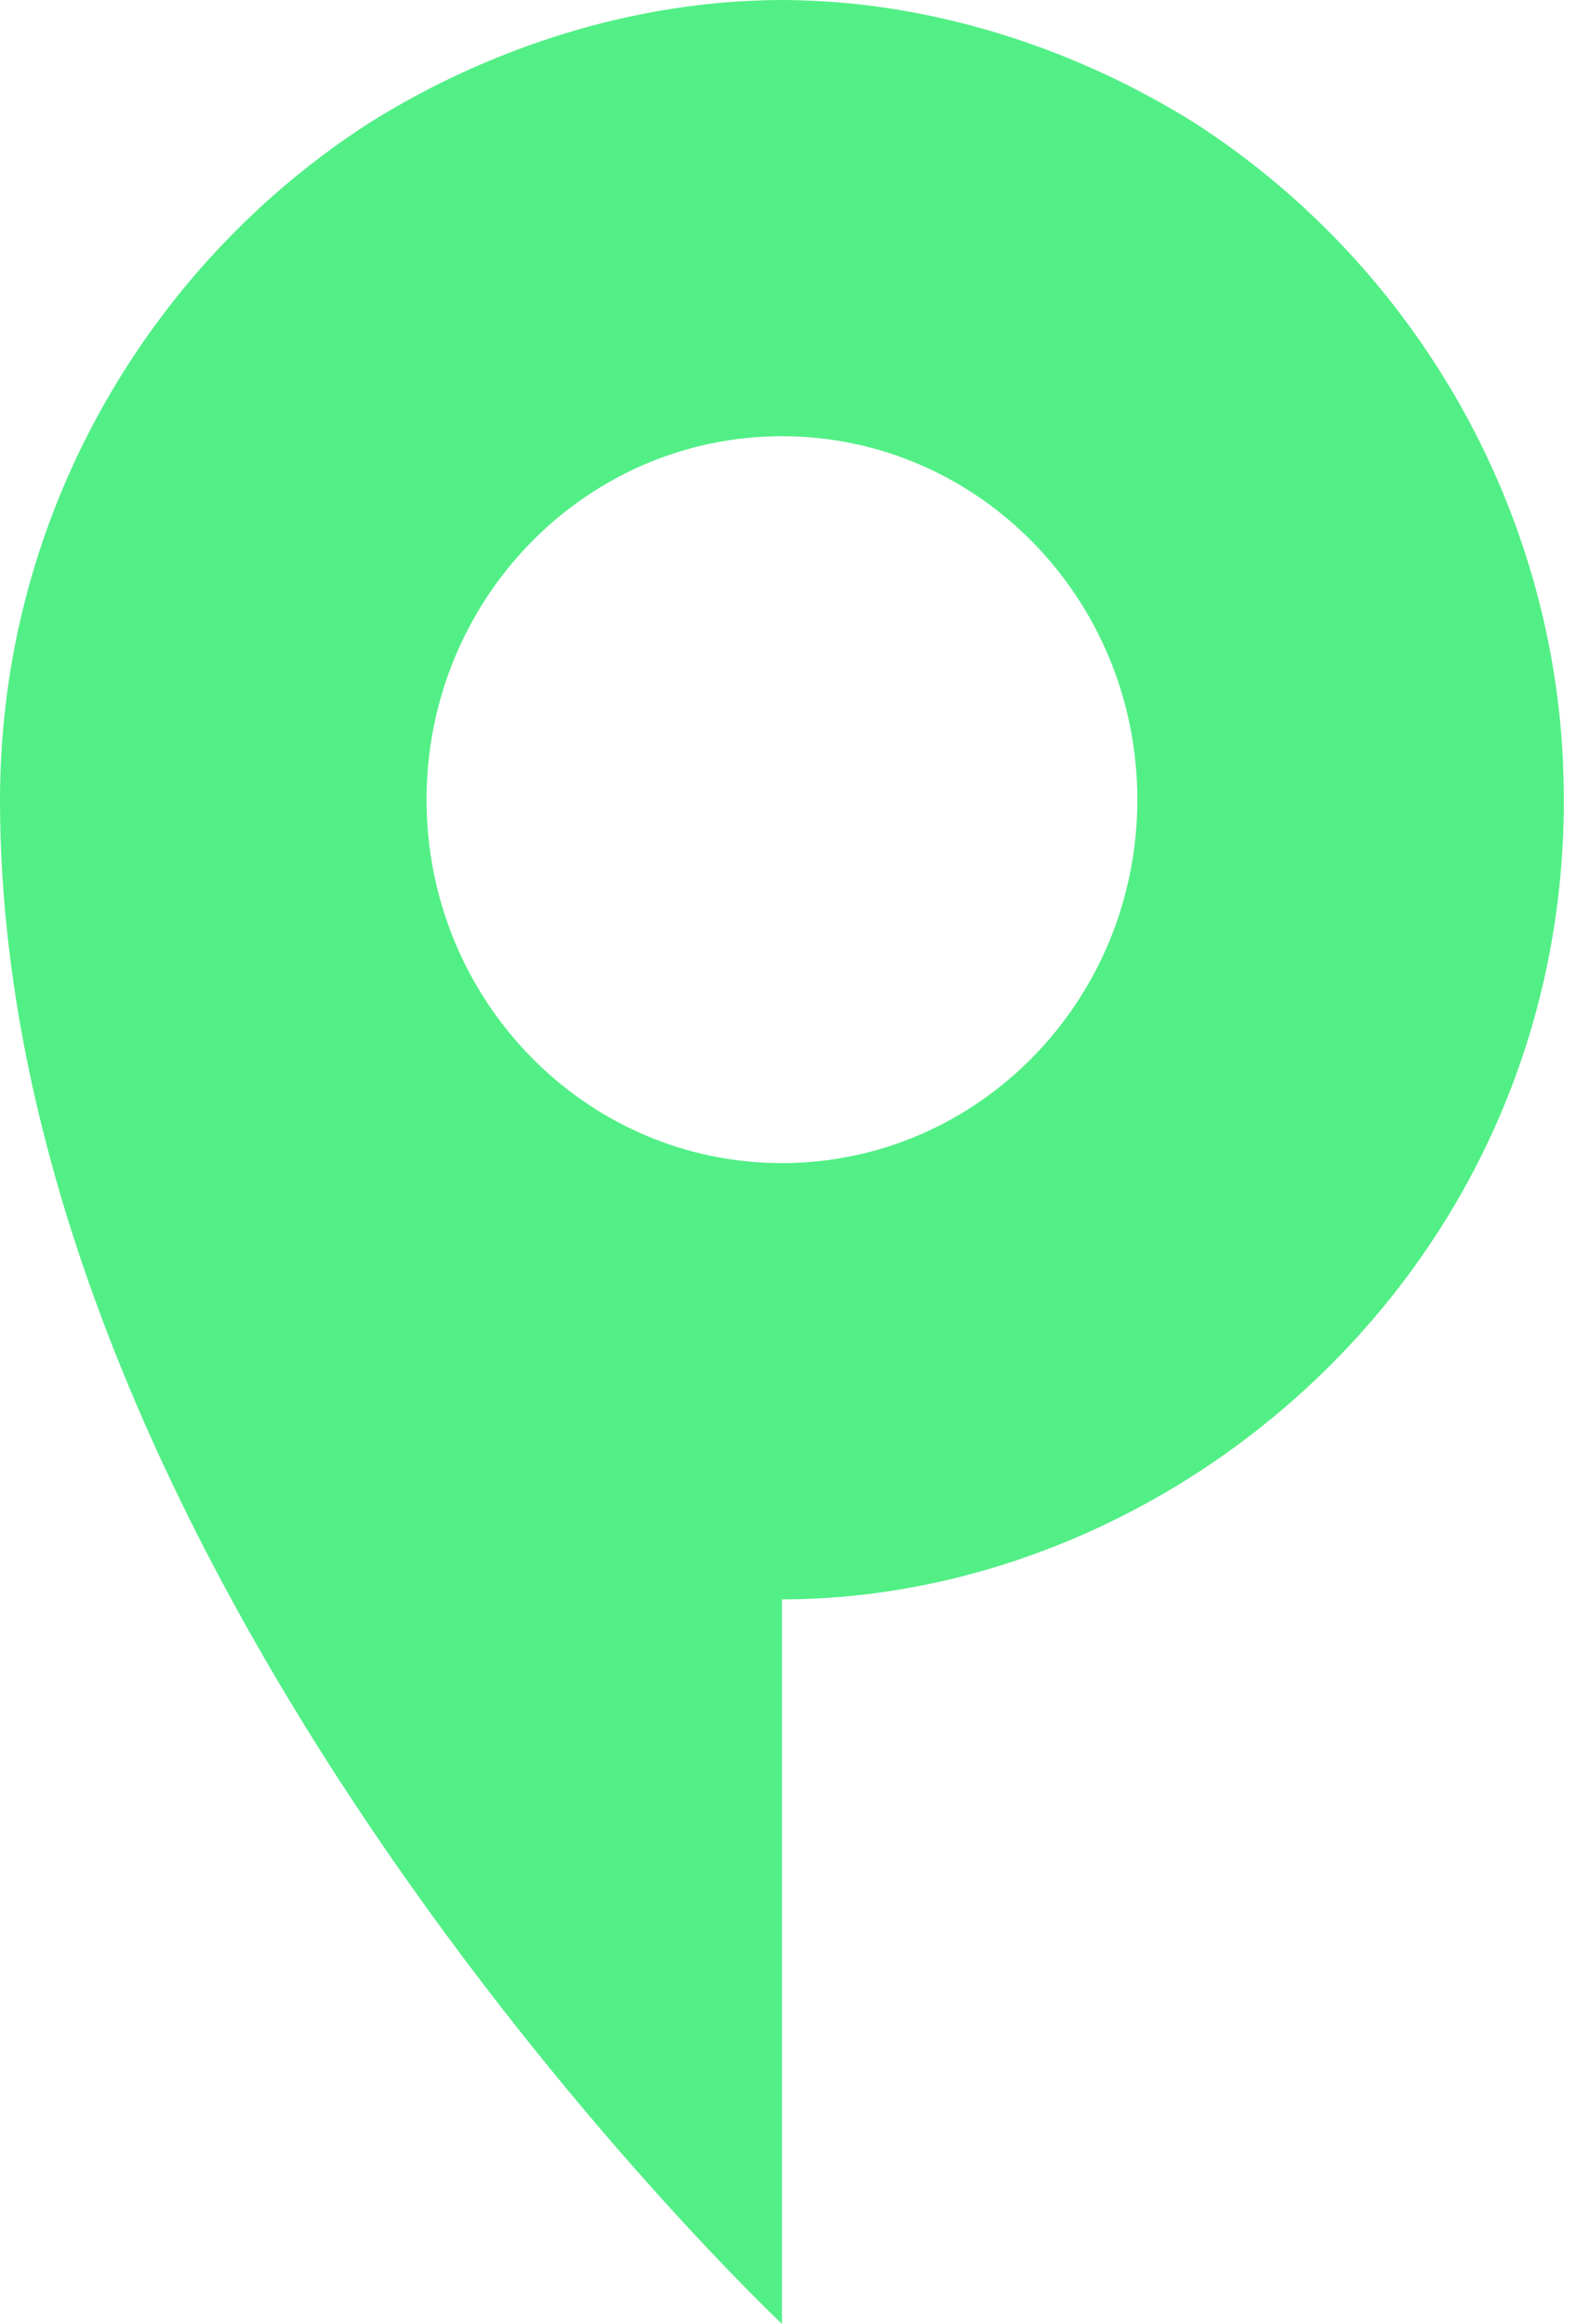 <svg width="26" height="38" viewBox="0 0 26 38" fill="none" xmlns="http://www.w3.org/2000/svg">
<path d="M25.556 12.4C25.333 8.044 22.966 4.223 19.539 2.013C17.611 0.805 15.44 0.122 13.36 0.016C13.168 0.007 12.978 0 12.787 0C12.595 0 12.405 0.007 12.214 0.016C10.133 0.122 7.96 0.805 6.034 2.013C2.607 4.221 0.24 8.041 0.018 12.4C0.007 12.623 0 12.846 0 13.076C0 25.965 12.787 38 12.787 38V26.152C19.18 26.152 25.573 20.766 25.573 13.076C25.571 12.846 25.564 12.623 25.556 12.4ZM12.787 19.019C9.578 19.019 6.975 16.358 6.975 13.076C6.975 9.795 9.578 7.133 12.787 7.133C15.995 7.133 18.598 9.795 18.598 13.076C18.598 16.358 15.995 19.019 12.787 19.019Z" fill="#52EF86"/>
</svg>
